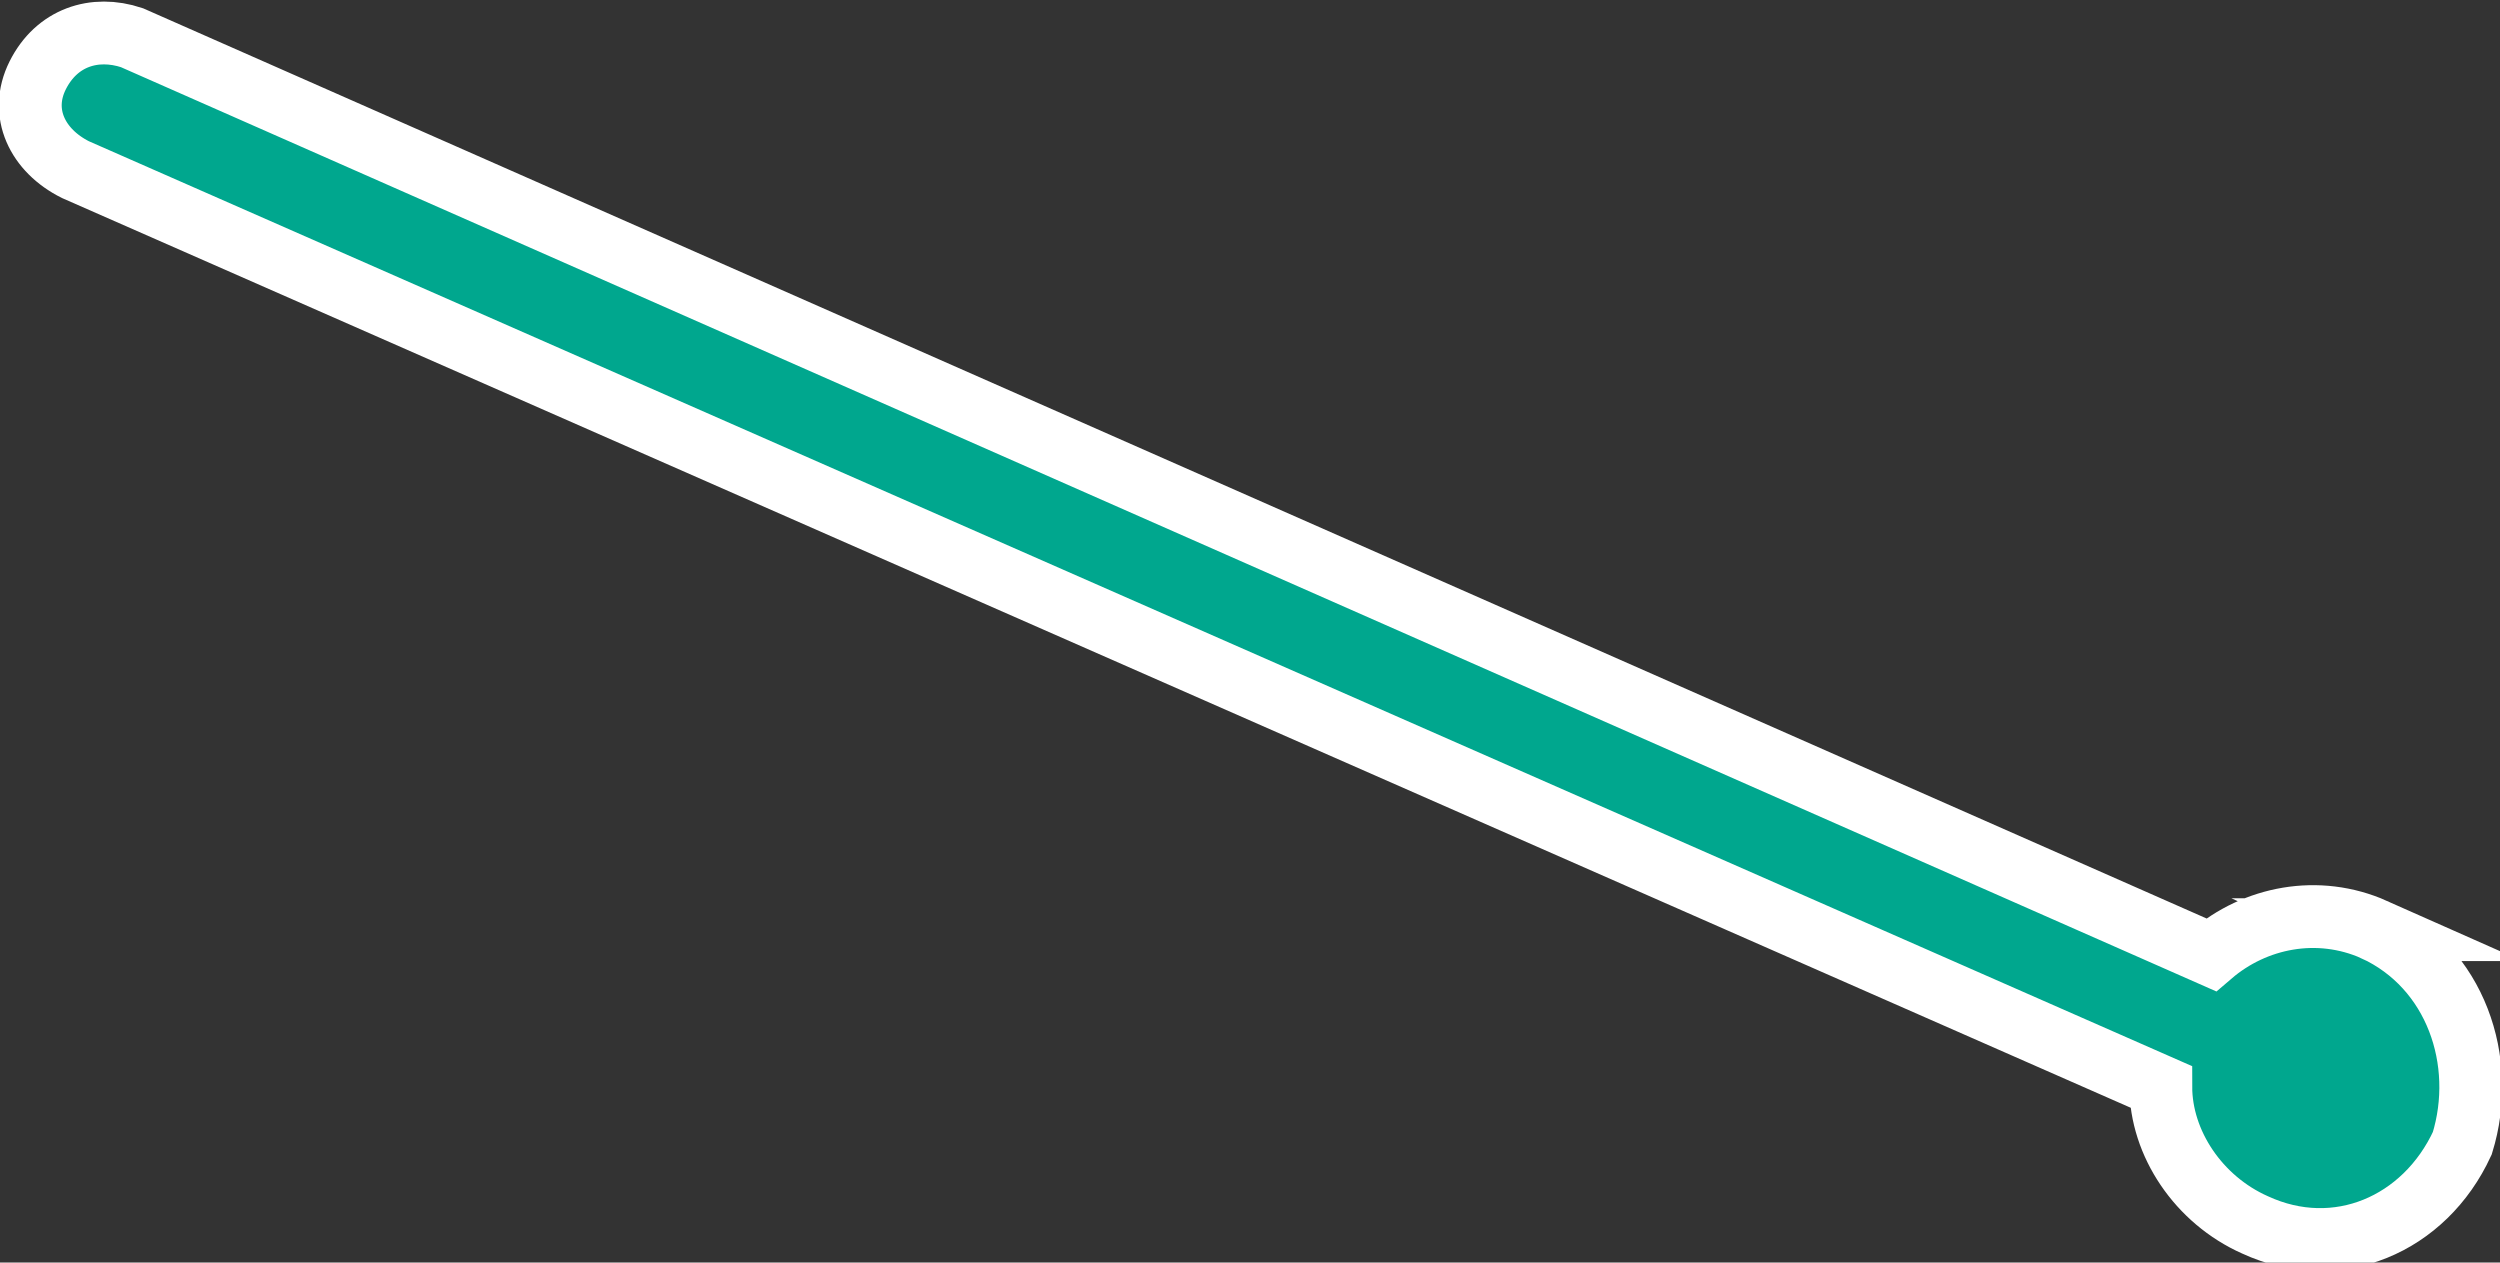 <svg xmlns="http://www.w3.org/2000/svg" width="39.8" height="20.1" viewBox="0 0 39.8 20.1"><rect x="0" y="0" width="39.8" height="20.1" fill="#333333" stroke="none"/><path fill="#00A78E" stroke="#FFF" stroke-miterlimit="10" d="M37.8 14.8c-.9-.4-1.9-.2-2.6.4L2.1.6C1.5.4.9.6.6 1.2s0 1.2.6 1.5l33.2 14.6c0 .9.6 1.8 1.5 2.2 1.3.6 2.7 0 3.3-1.3.4-1.3-.1-2.8-1.4-3.4z"/></svg>